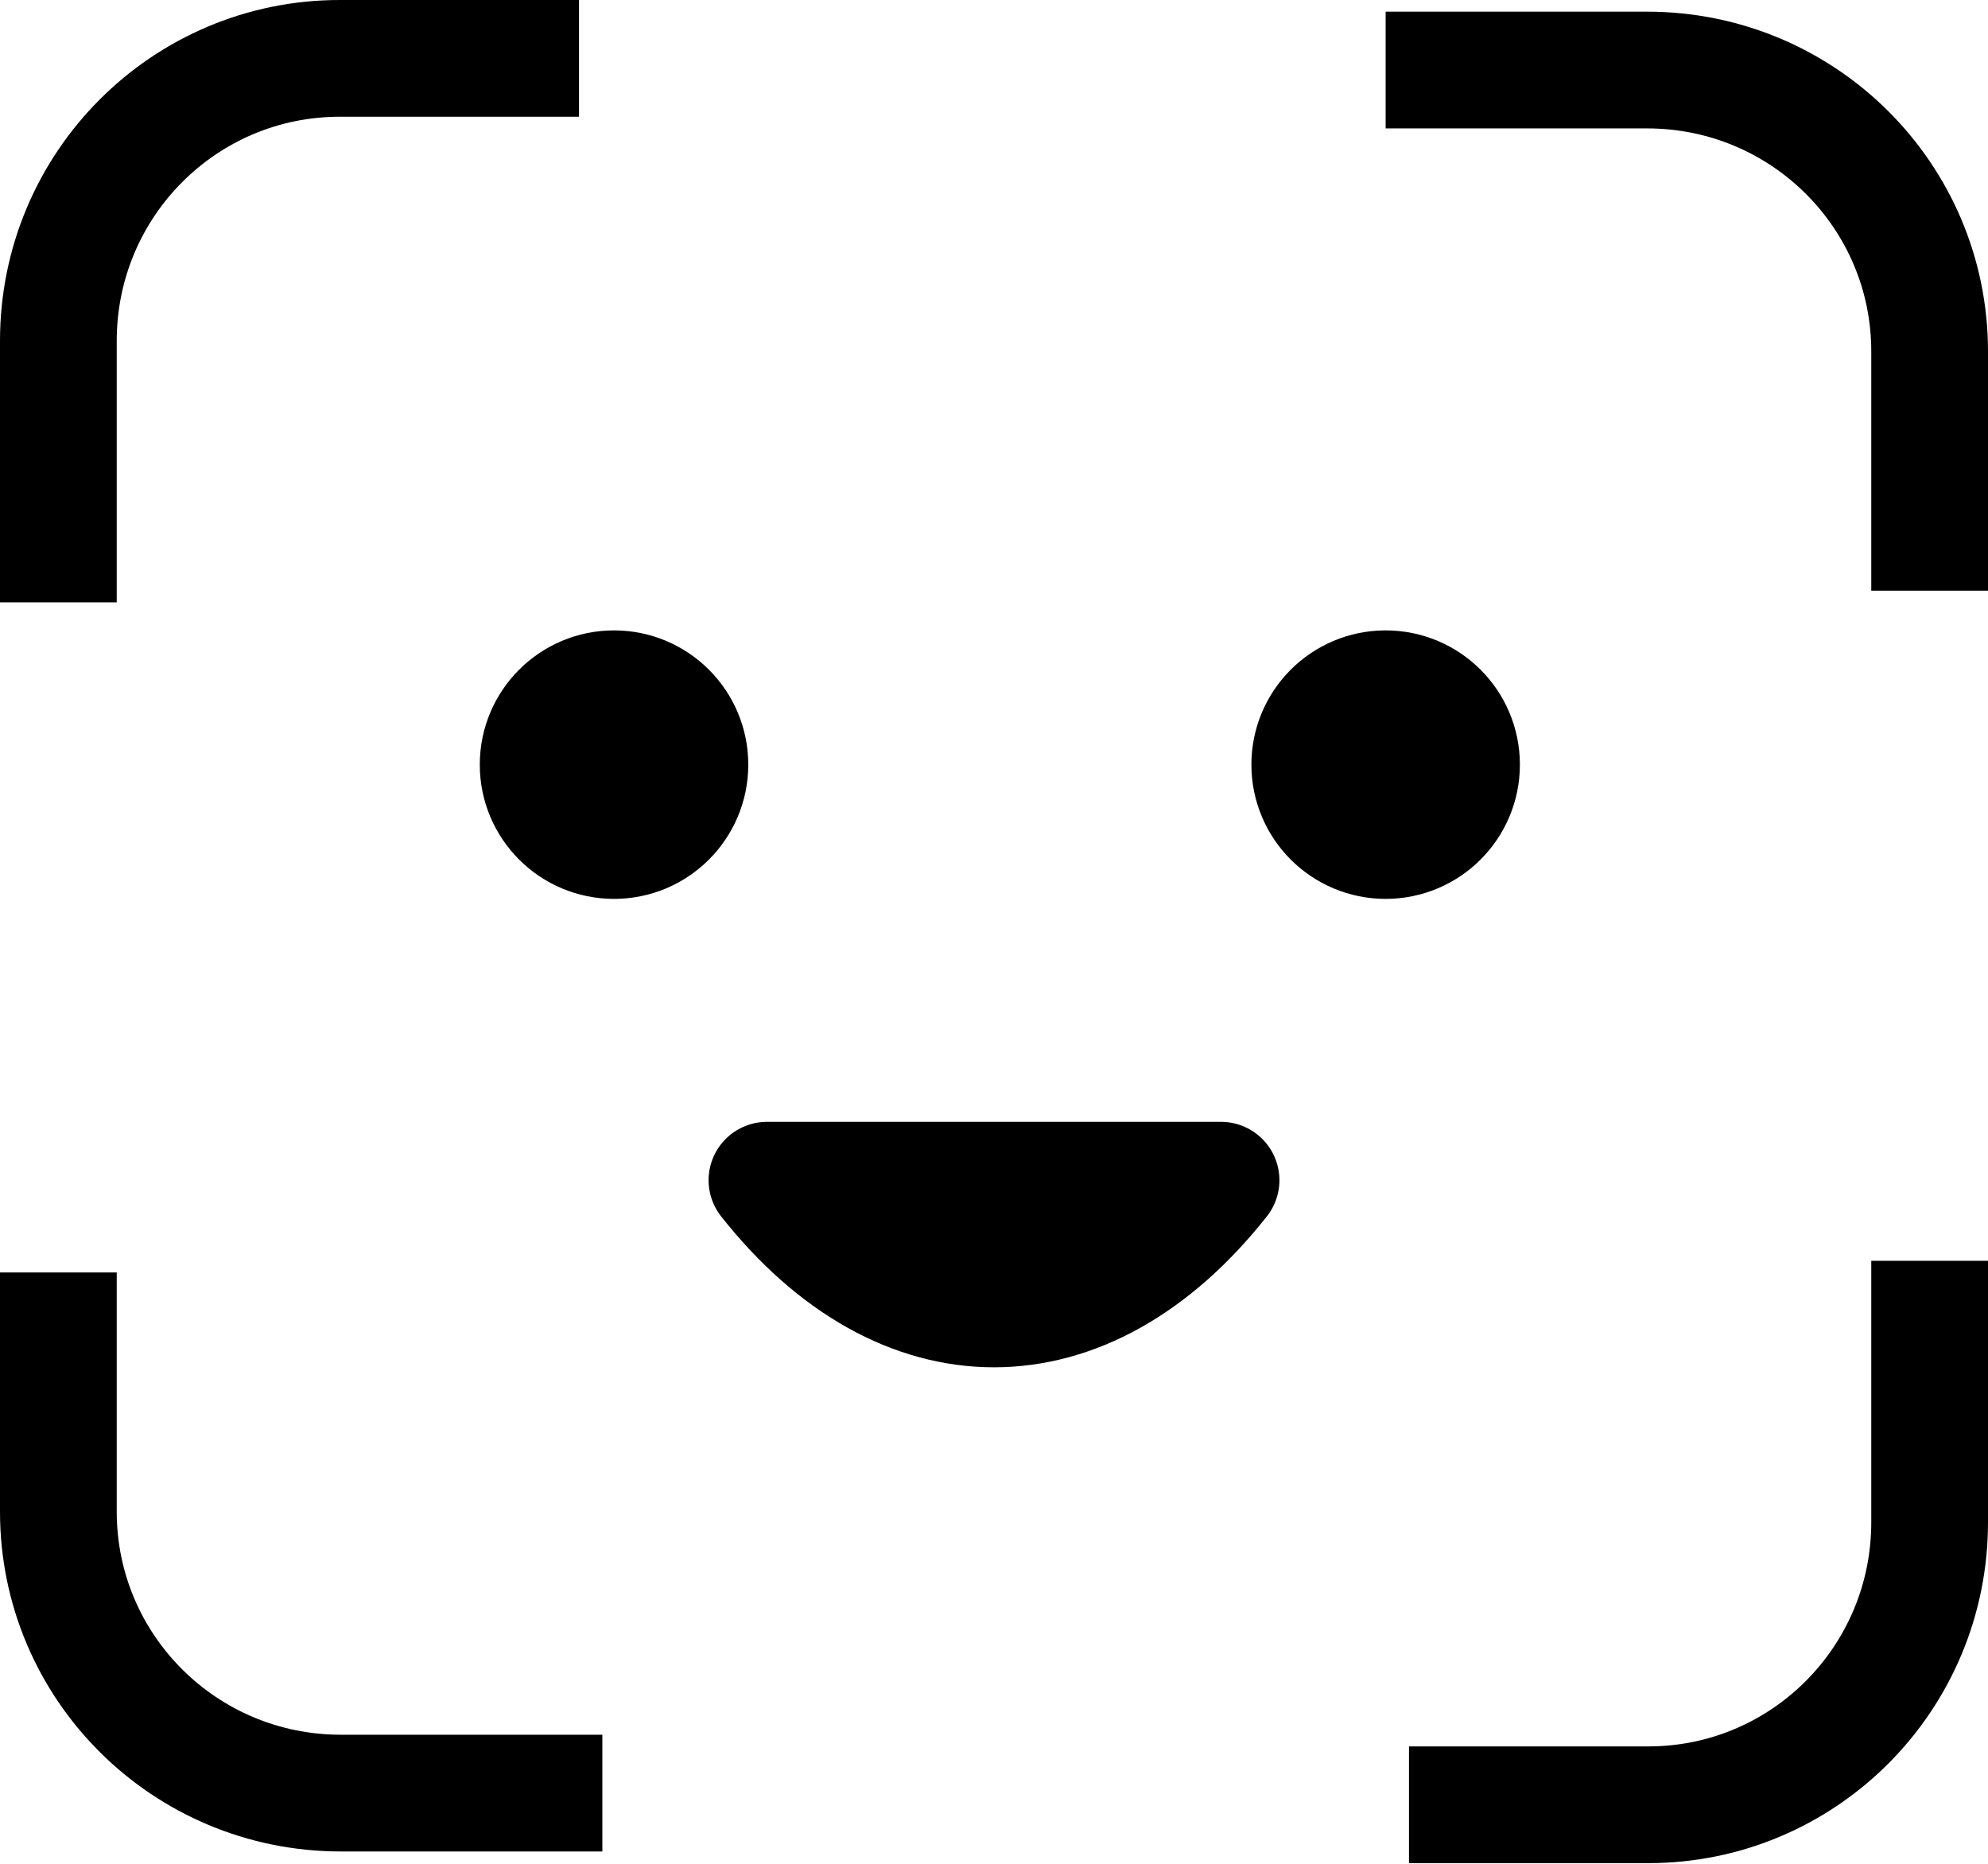 <?xml version="1.0" encoding="UTF-8"?><svg id="uuid-b4ce51ec-1e17-4e6e-9d2c-481a2e9e8f7b" xmlns="http://www.w3.org/2000/svg" width="17.03" height="15.97" viewBox="0 0 17.03 15.97"><path d="m.5,5.16v-2.24C.5,1.58,1.58.5,2.91.5h2.05" fill="none" stroke="#000" stroke-linejoin="round"/><path d="m11.87.6h2.24c1.34,0,2.42,1.08,2.42,2.41v2.05" fill="none" stroke="#000" stroke-linejoin="round"/><path d="m16.53,10.8v2.24c0,1.34-1.08,2.42-2.41,2.42h-2.05" fill="none" stroke="#000" stroke-linejoin="round"/><path d="m5.16,15.36h-2.24c-1.34,0-2.42-1.08-2.42-2.41v-2.05" fill="none" stroke="#000" stroke-linejoin="round"/><circle cx="5.26" cy="6.55" r=".65" stroke="#000" stroke-linejoin="round"/><circle cx="11.87" cy="6.55" r=".65" stroke="#000" stroke-linejoin="round"/><path d="m6.57,10.11h3.89,0c-1.16,1.47-2.73,1.47-3.89,0h0Z" stroke="#000" stroke-linejoin="round"/></svg>